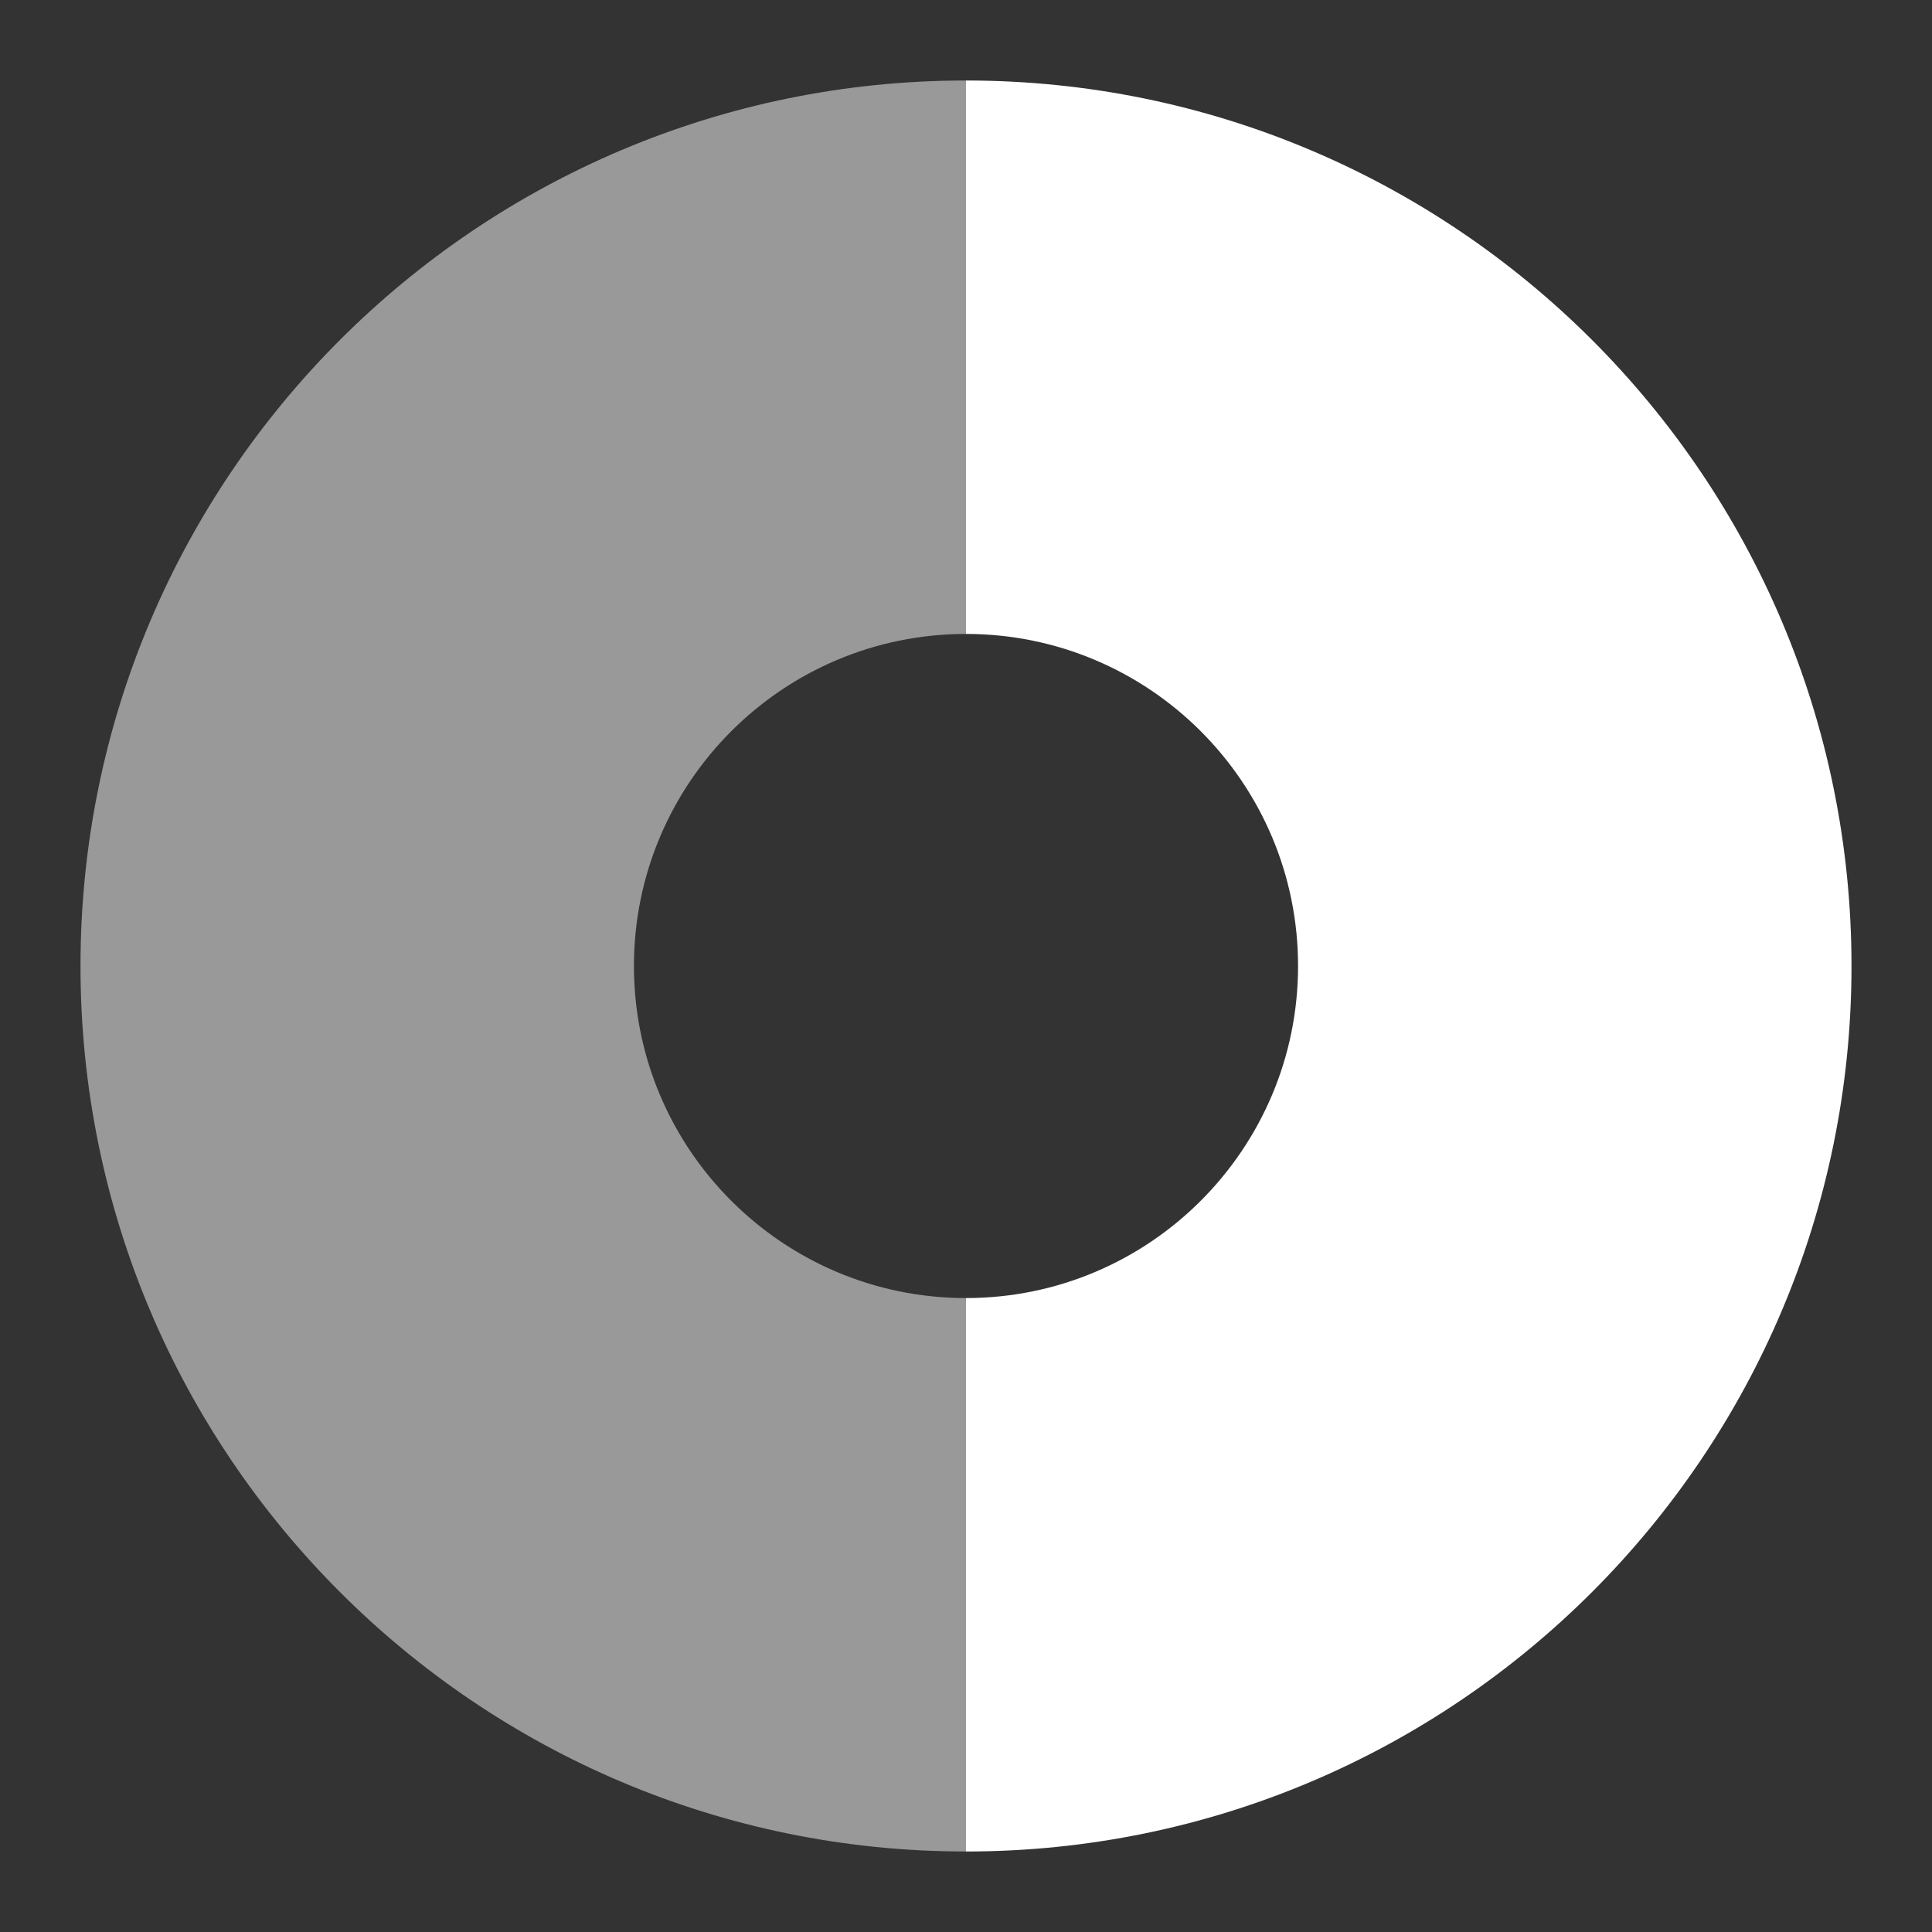 <svg xmlns="http://www.w3.org/2000/svg" width="24" height="24" version="1">
 <rect width="100%" height="100%" fill="#333333" stroke="none"/>
 <path style="opacity:0.5;fill:#ffffff;fill-rule:evenodd" d="M 12,1 C 5.928,1 1,5.928 1,12 1,18.072 5.928,23 12,23 V 16.125 C 9.723,16.125 7.875,14.277 7.875,12 7.875,9.723 9.723,7.875 12,7.875 Z"/>
 <path style="fill:#ffffff" d="m 12,1 v 6.875 c 2.277,1e-7 4.125,1.848 4.125,4.125 0,2.277 -1.848,4.125 -4.125,4.125 V 23 C 18.072,23 23,18.072 23,12 23,5.928 18.072,1 12,1 Z"/>
</svg>
